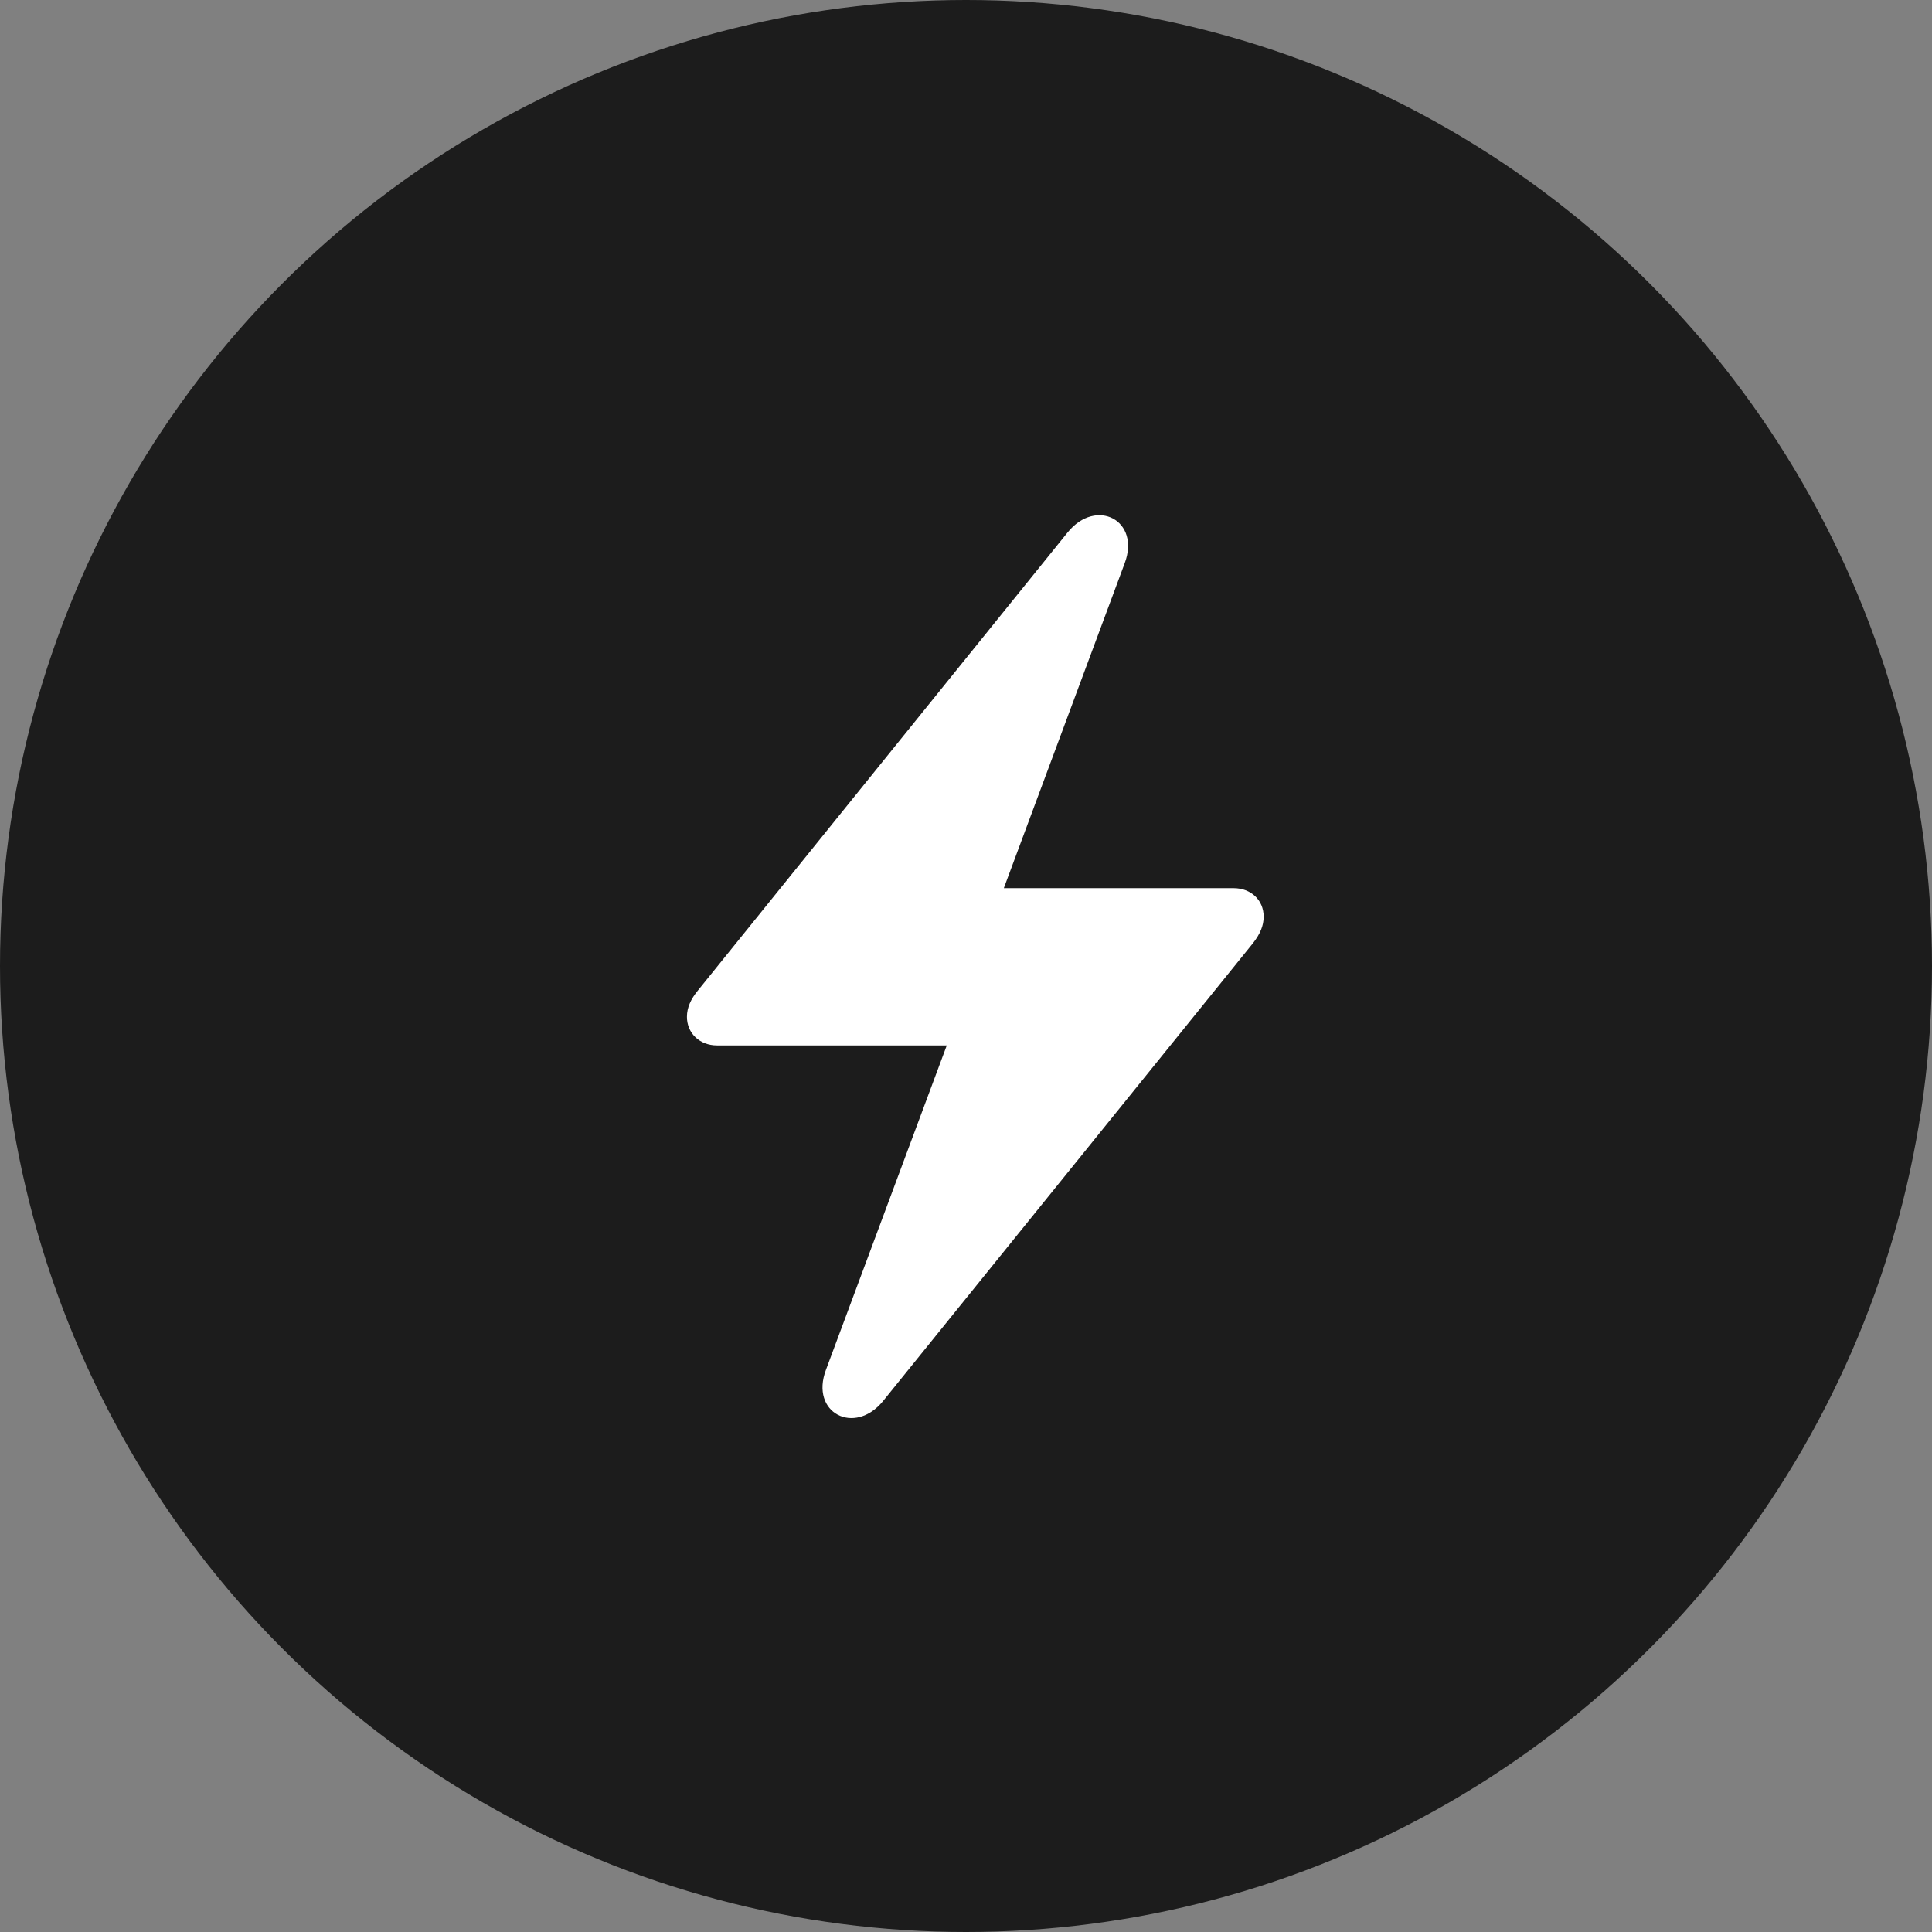 <svg width="45" height="45" viewBox="0 0 45 45" fill="none" xmlns="http://www.w3.org/2000/svg">
<rect x="0" y="0" width="45" height="45" fill="#808080" stroke="none"/>
<circle cx="22.5" cy="22.5" r="22.5" fill="#1C1C1C"/>
<path d="M16 23.685C16 24.064 16.295 24.35 16.701 24.35H22.052L19.238 31.906C18.86 32.911 19.903 33.446 20.567 32.635L29.184 21.969C29.35 21.757 29.433 21.563 29.433 21.351C29.433 20.964 29.138 20.687 28.732 20.687H23.381L26.195 13.122C26.573 12.116 25.53 11.581 24.866 12.402L16.258 23.067C16.092 23.27 16 23.464 16 23.685Z" fill="white"/>
</svg>
